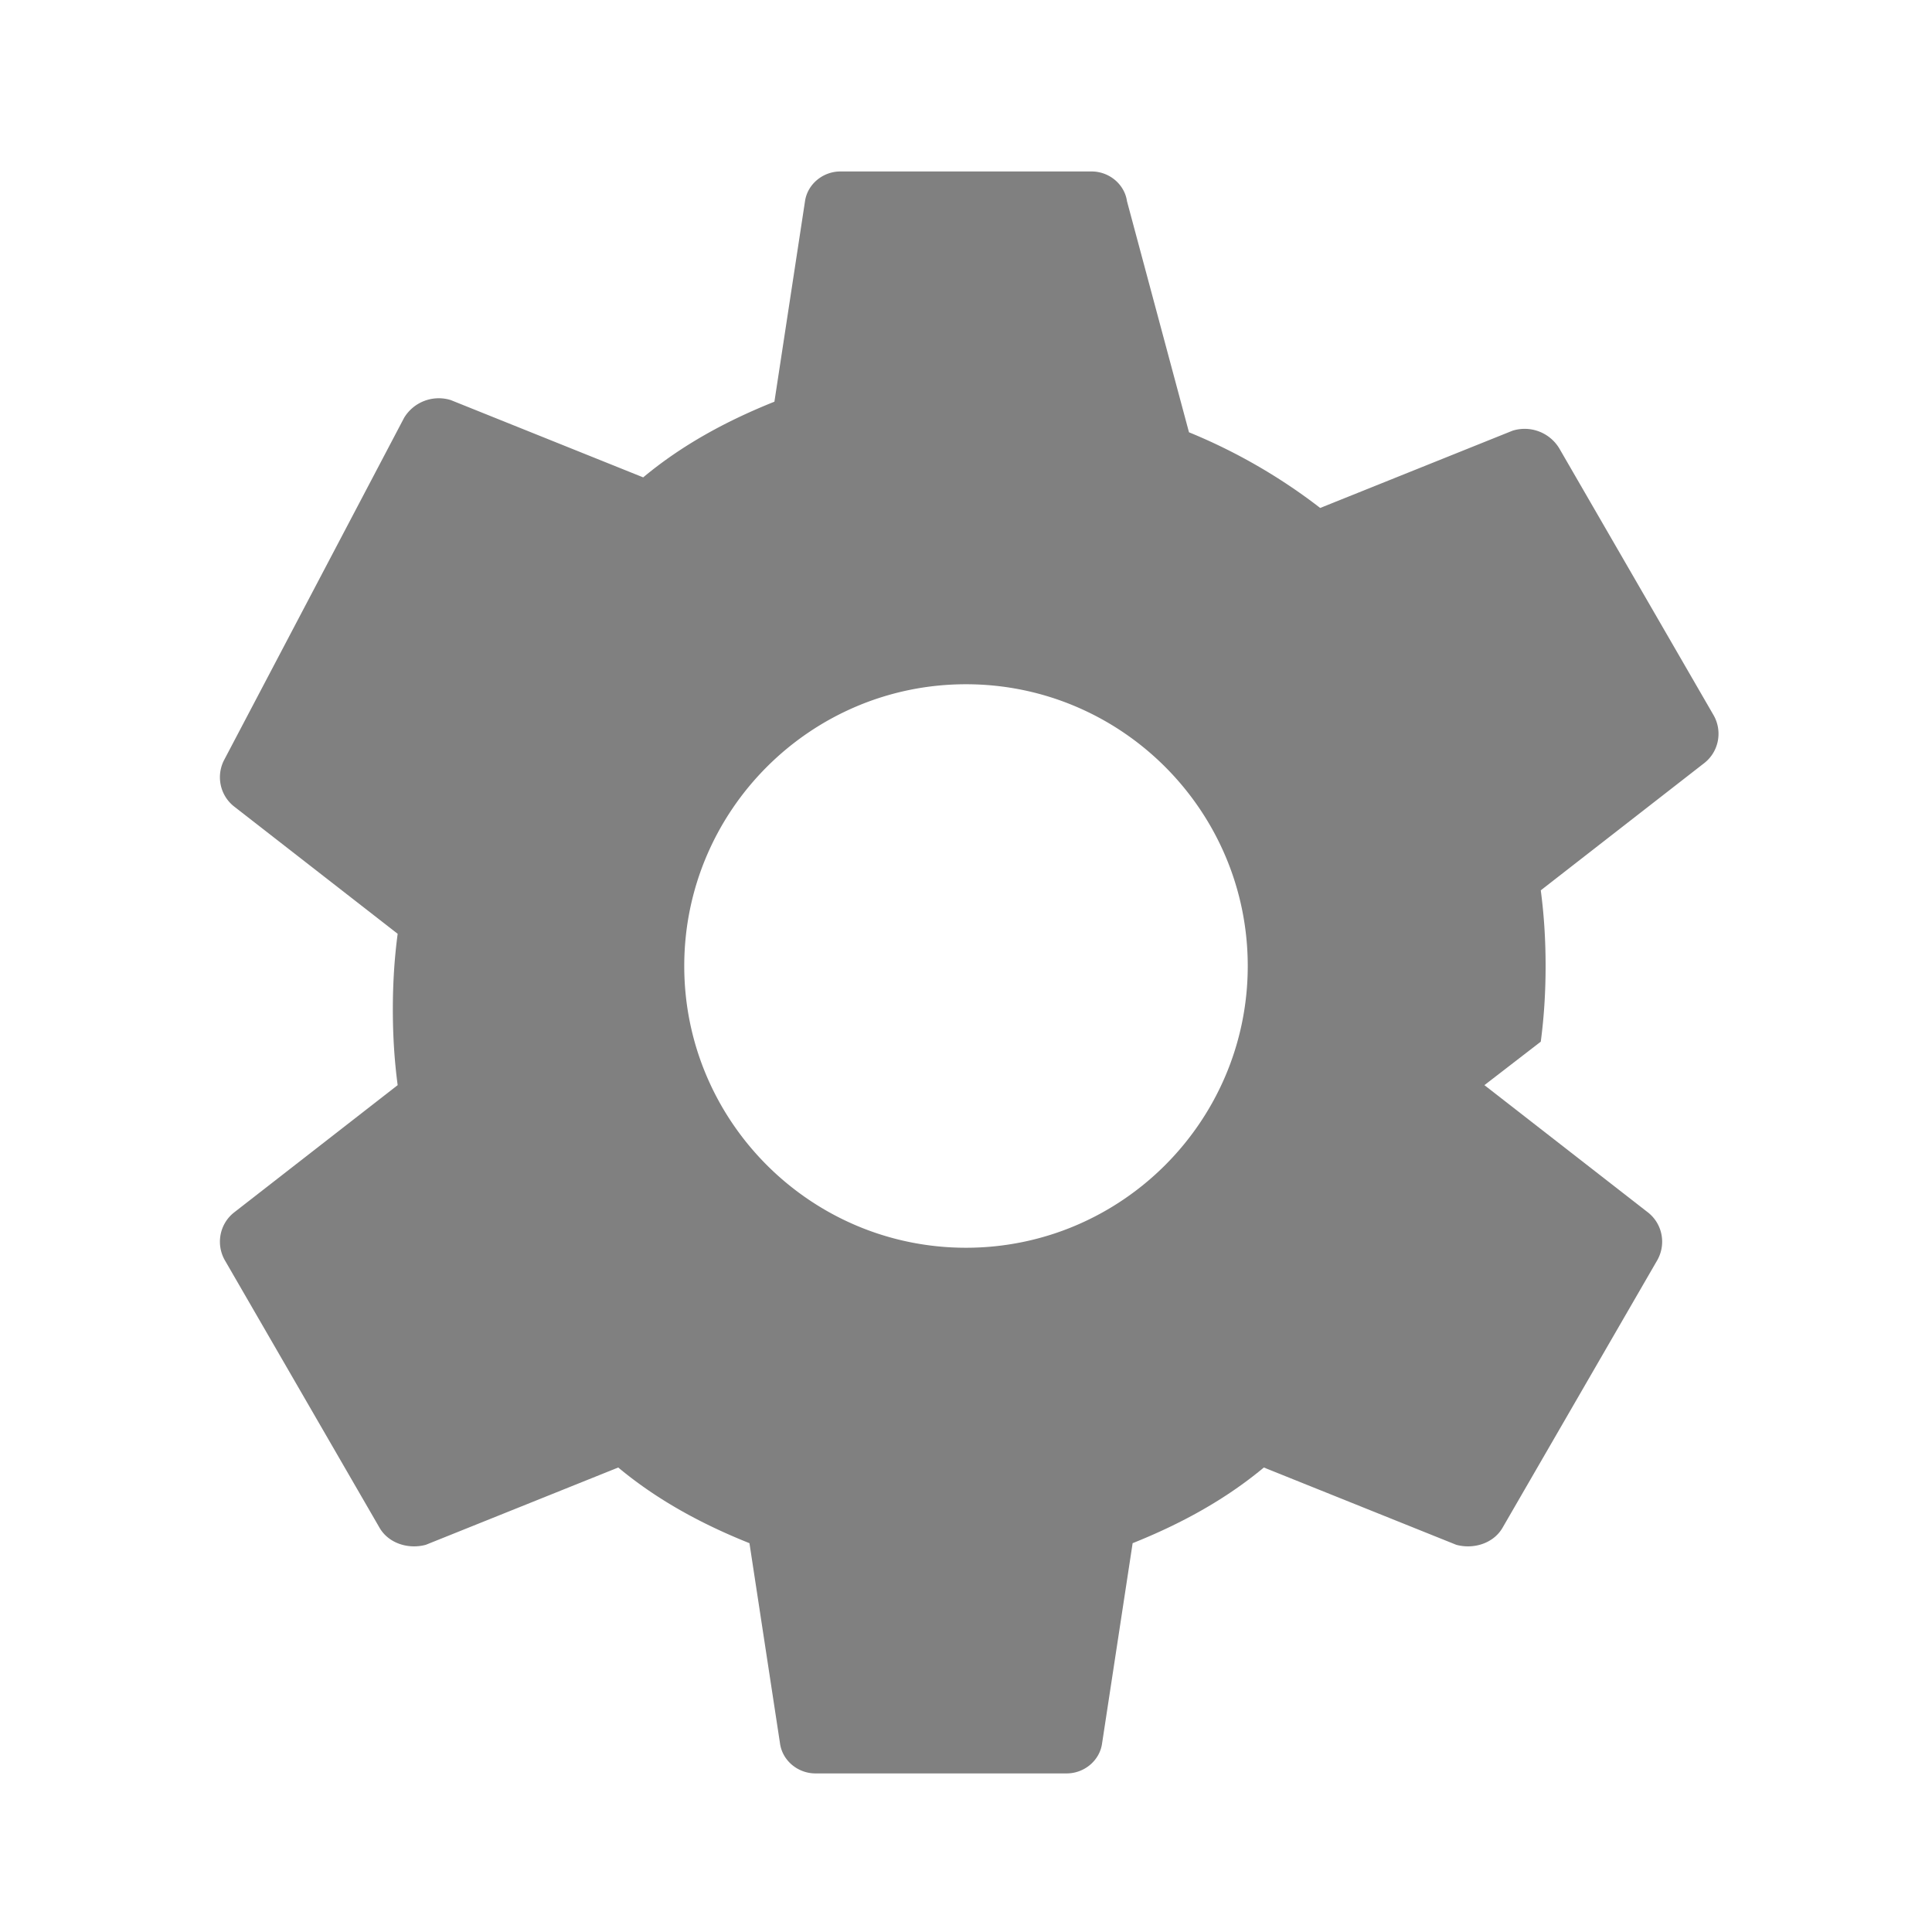<svg xmlns="http://www.w3.org/2000/svg" viewBox="0 0 24 24" fill="gray">
  <path d="M19.14 12.94c.04-.3.06-.61.06-.94s-.02-.64-.06-.94l2.03-1.58c.18-.14.23-.39.12-.59l-1.92-3.32a.503.503 0 0 0-.58-.22l-2.39.96a7.01 7.01 0 0 0-1.63-.94L14 2.5c-.03-.21-.22-.37-.44-.37h-3.12c-.22 0-.41.16-.44.37l-.38 2.49c-.6.24-1.15.54-1.63.94l-2.39-.96a.503.503 0 0 0-.58.22L2.79 9.43c-.11.2-.06.45.12.59l2.03 1.58c-.04.3-.06.61-.06.94s.02.64.06.94l-2.03 1.58c-.18.14-.23.39-.12.59l1.92 3.32c.11.2.36.28.58.22l2.39-.96c.48.4 1.03.7 1.63.94l.38 2.49c.03.21.22.37.44.37h3.12c.22 0 .41-.16.44-.37l.38-2.49c.6-.24 1.15-.54 1.63-.94l2.39.96c.22.06.47-.02.58-.22l1.92-3.32c.11-.2.06-.45-.12-.59l-2.03-1.58zM12 15.5c-1.93 0-3.5-1.57-3.5-3.5s1.57-3.5 3.5-3.5 3.5 1.57 3.5 3.5-1.57 3.5-3.5 3.5z"></path>
</svg>